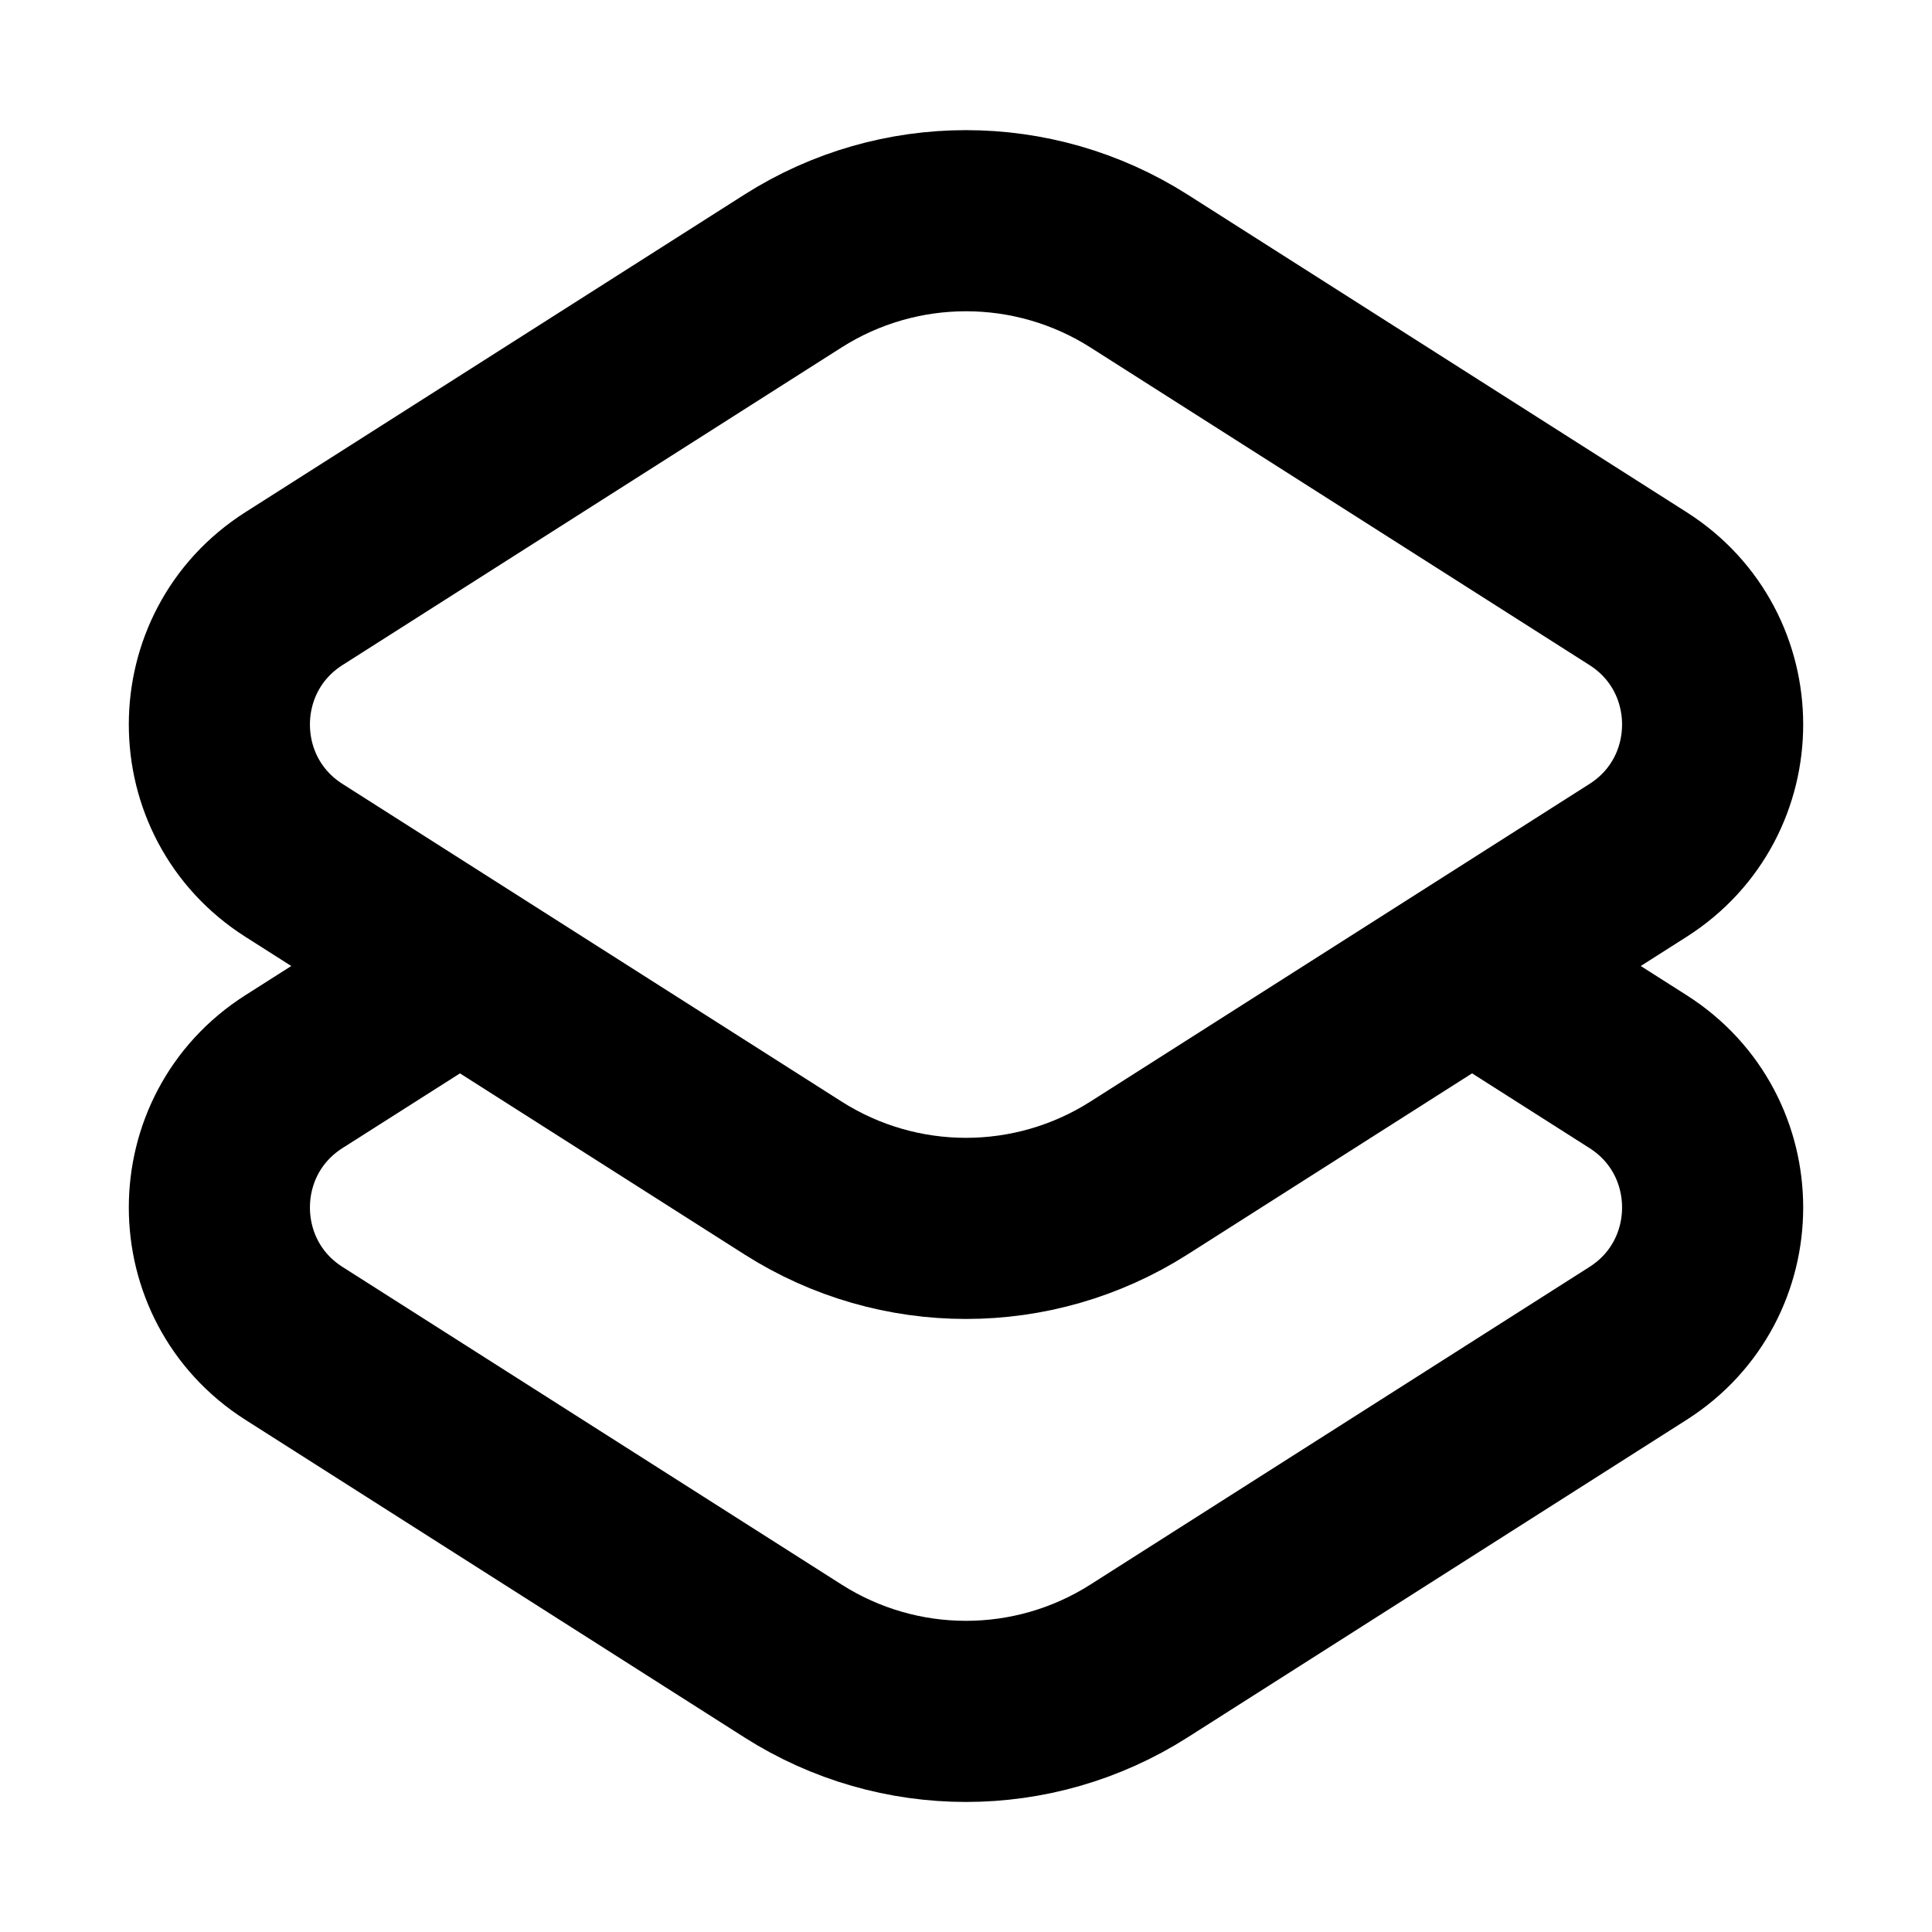 <svg width="16" height="16" viewBox="0 0 16 16" fill="none" xmlns="http://www.w3.org/2000/svg">
<path d="M6.568 9.756L2.434 7.125C1.611 6.601 1.611 5.399 2.434 4.875L6.568 2.244C7.442 1.689 8.558 1.689 9.432 2.244L13.566 4.875C14.389 5.399 14.389 6.601 13.566 7.125L9.432 9.756C8.558 10.312 7.442 10.312 6.568 9.756Z" stroke="black" stroke-width="1.5"/>
<path d="M12.191 8L13.566 8.875C14.389 9.399 14.389 10.601 13.566 11.125L9.432 13.756C8.558 14.312 7.442 14.312 6.568 13.756L2.434 11.125C1.611 10.601 1.611 9.399 2.434 8.875L3.81 8" stroke="black" stroke-width="1.5"/>
</svg>
